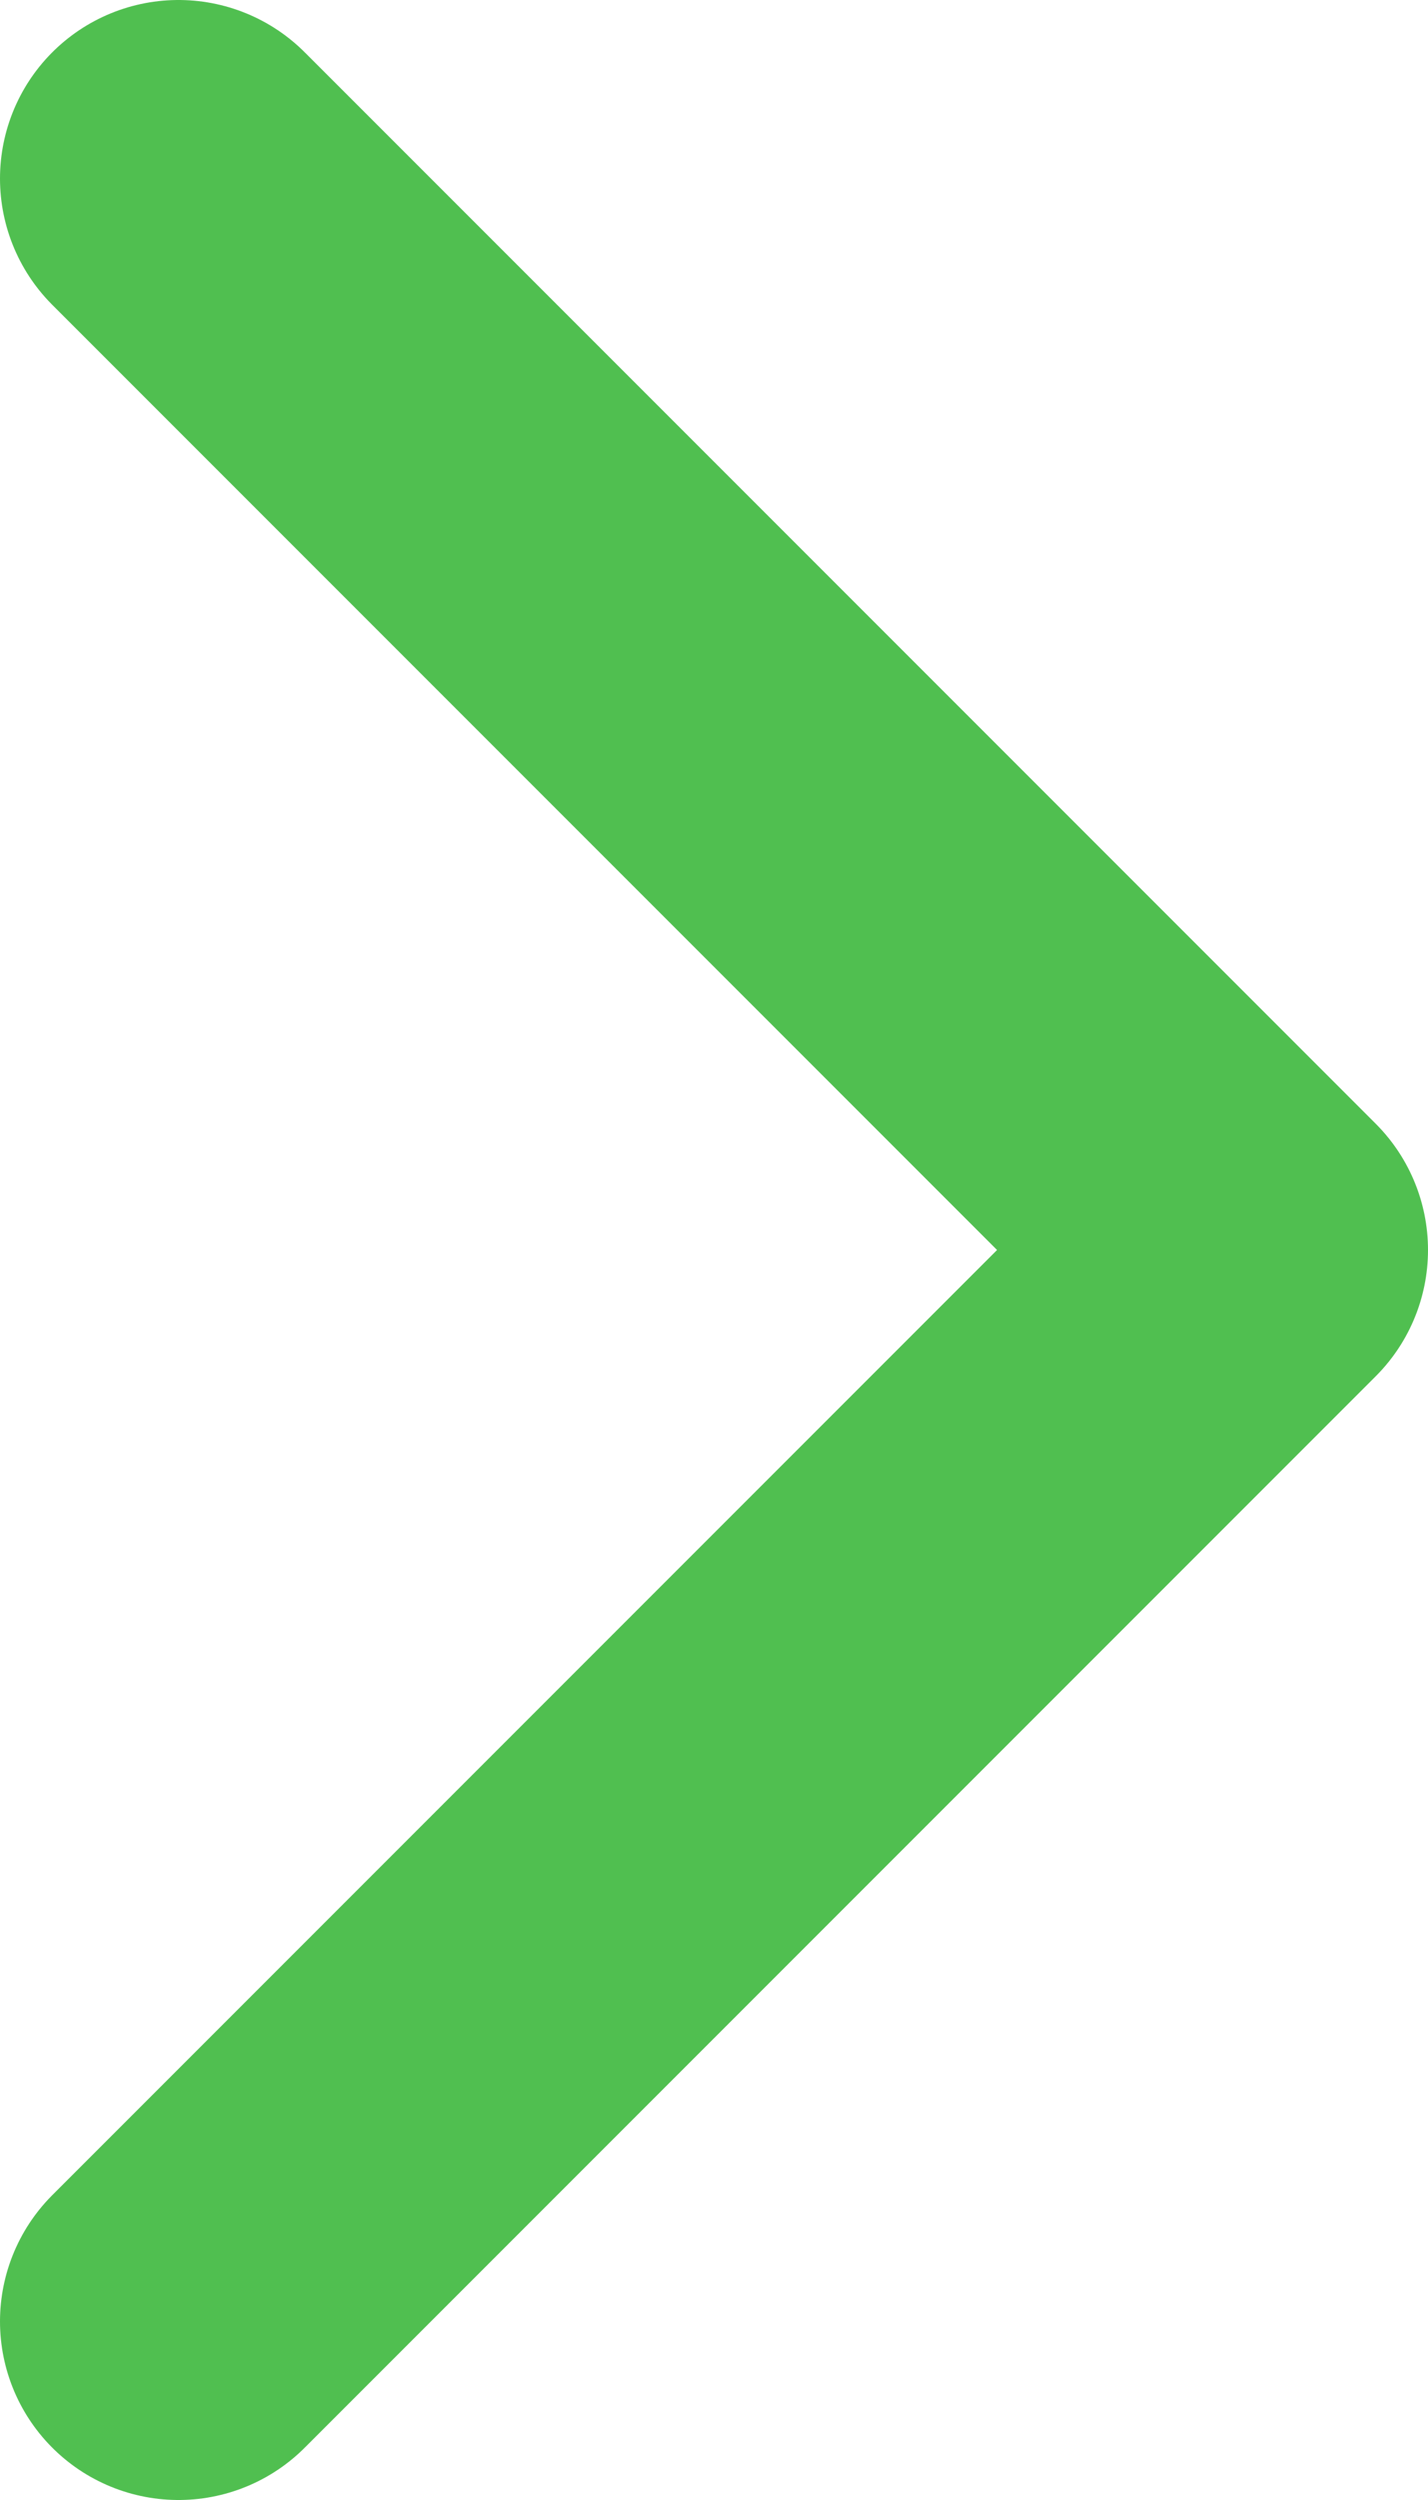 <svg width="8" height="14" viewBox="0 0 8 14" fill="none" xmlns="http://www.w3.org/2000/svg">
<path d="M1 13L7 7L1 1" stroke="#50BF50" stroke-width="2" stroke-linecap="round" stroke-linejoin="round"/>
</svg>
